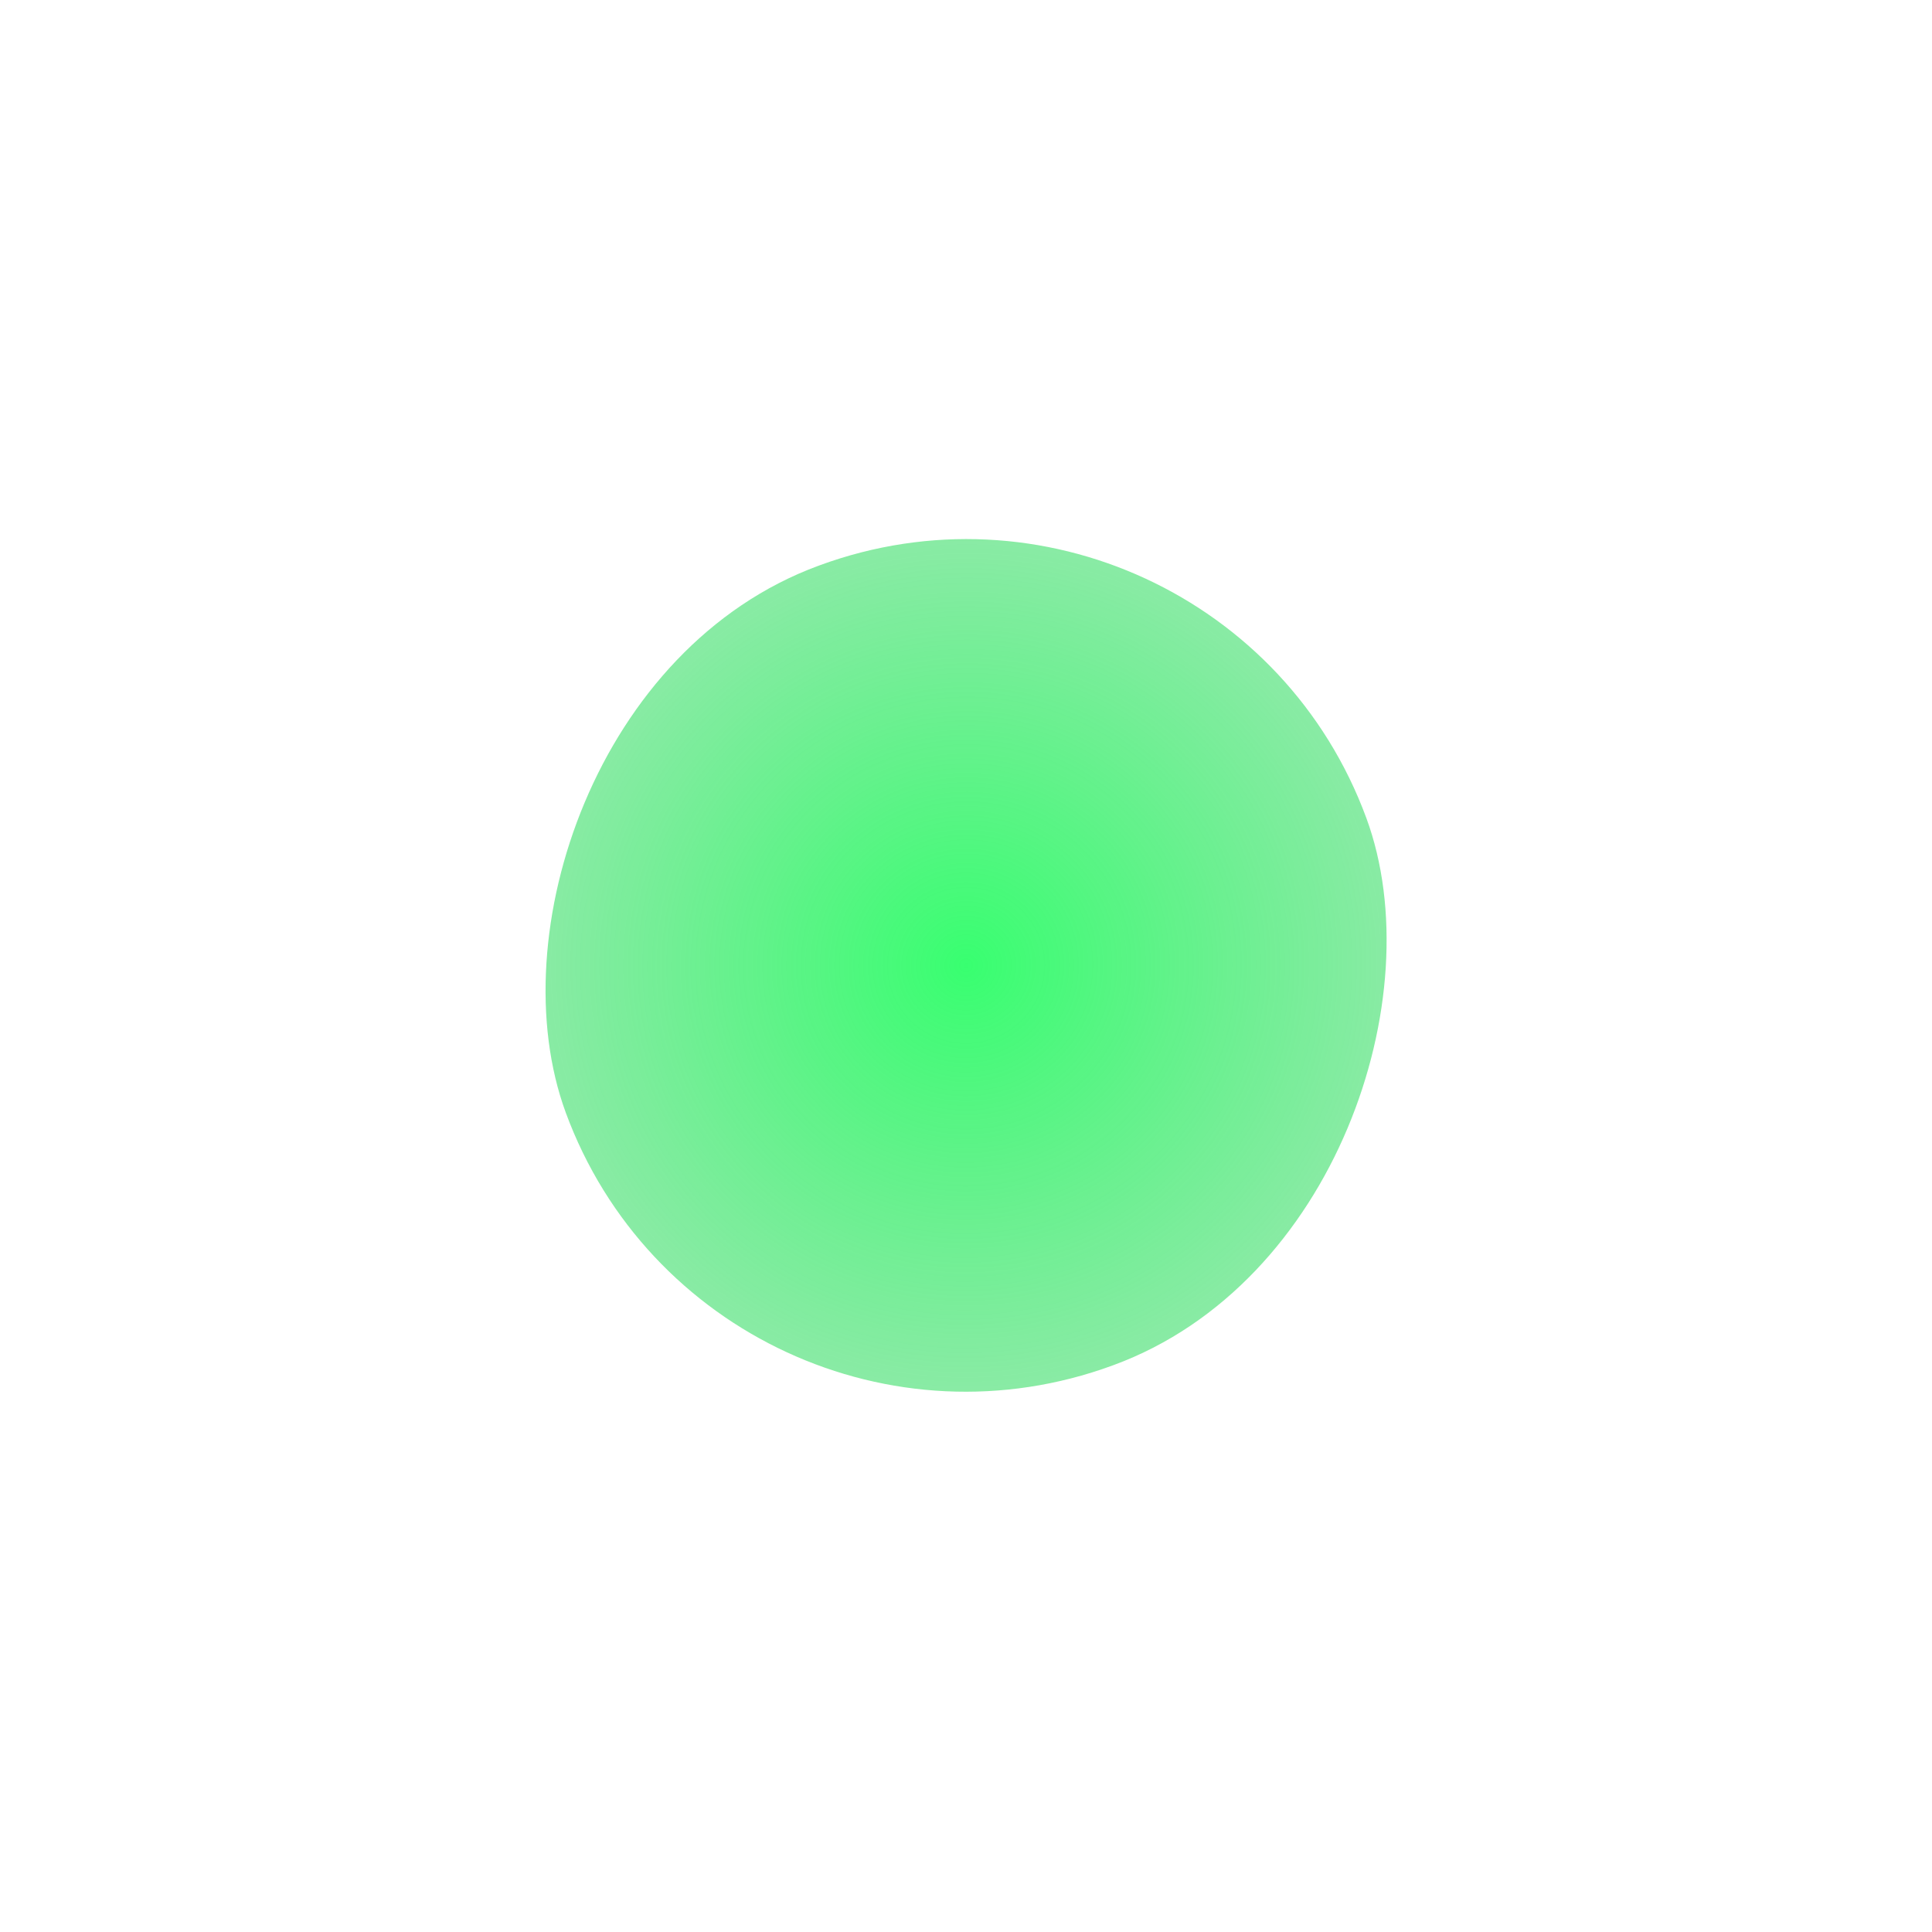 <svg width="896" height="896" viewBox="0 0 896 896" fill="none" xmlns="http://www.w3.org/2000/svg">
<g style="mix-blend-mode:color" filter="url(#filter0_f_1405_181)">
<rect width="395.85" height="395.39" rx="197.695" transform="matrix(-0.938 0.345 0.345 0.938 565.488 194)" fill="url(#paint0_radial_1405_181)"/>
</g>
<defs>
<filter id="filter0_f_1405_181" x="0.09" y="0.134" width="895.879" height="895.517" filterUnits="userSpaceOnUse" color-interpolation-filters="sRGB">
<feFlood flood-opacity="0" result="BackgroundImageFix"/>
<feBlend mode="normal" in="SourceGraphic" in2="BackgroundImageFix" result="shape"/>
<feGaussianBlur stdDeviation="125" result="effect1_foregroundBlur_1405_181"/>
</filter>
<radialGradient id="paint0_radial_1405_181" cx="0" cy="0" r="1" gradientUnits="userSpaceOnUse" gradientTransform="translate(197.925 197.695) rotate(90) scale(197.695 197.925)">
<stop stop-color="#38FF70"/>
<stop offset="1" stop-color="#4AE074" stop-opacity="0.65"/>
</radialGradient>
</defs>
</svg>
